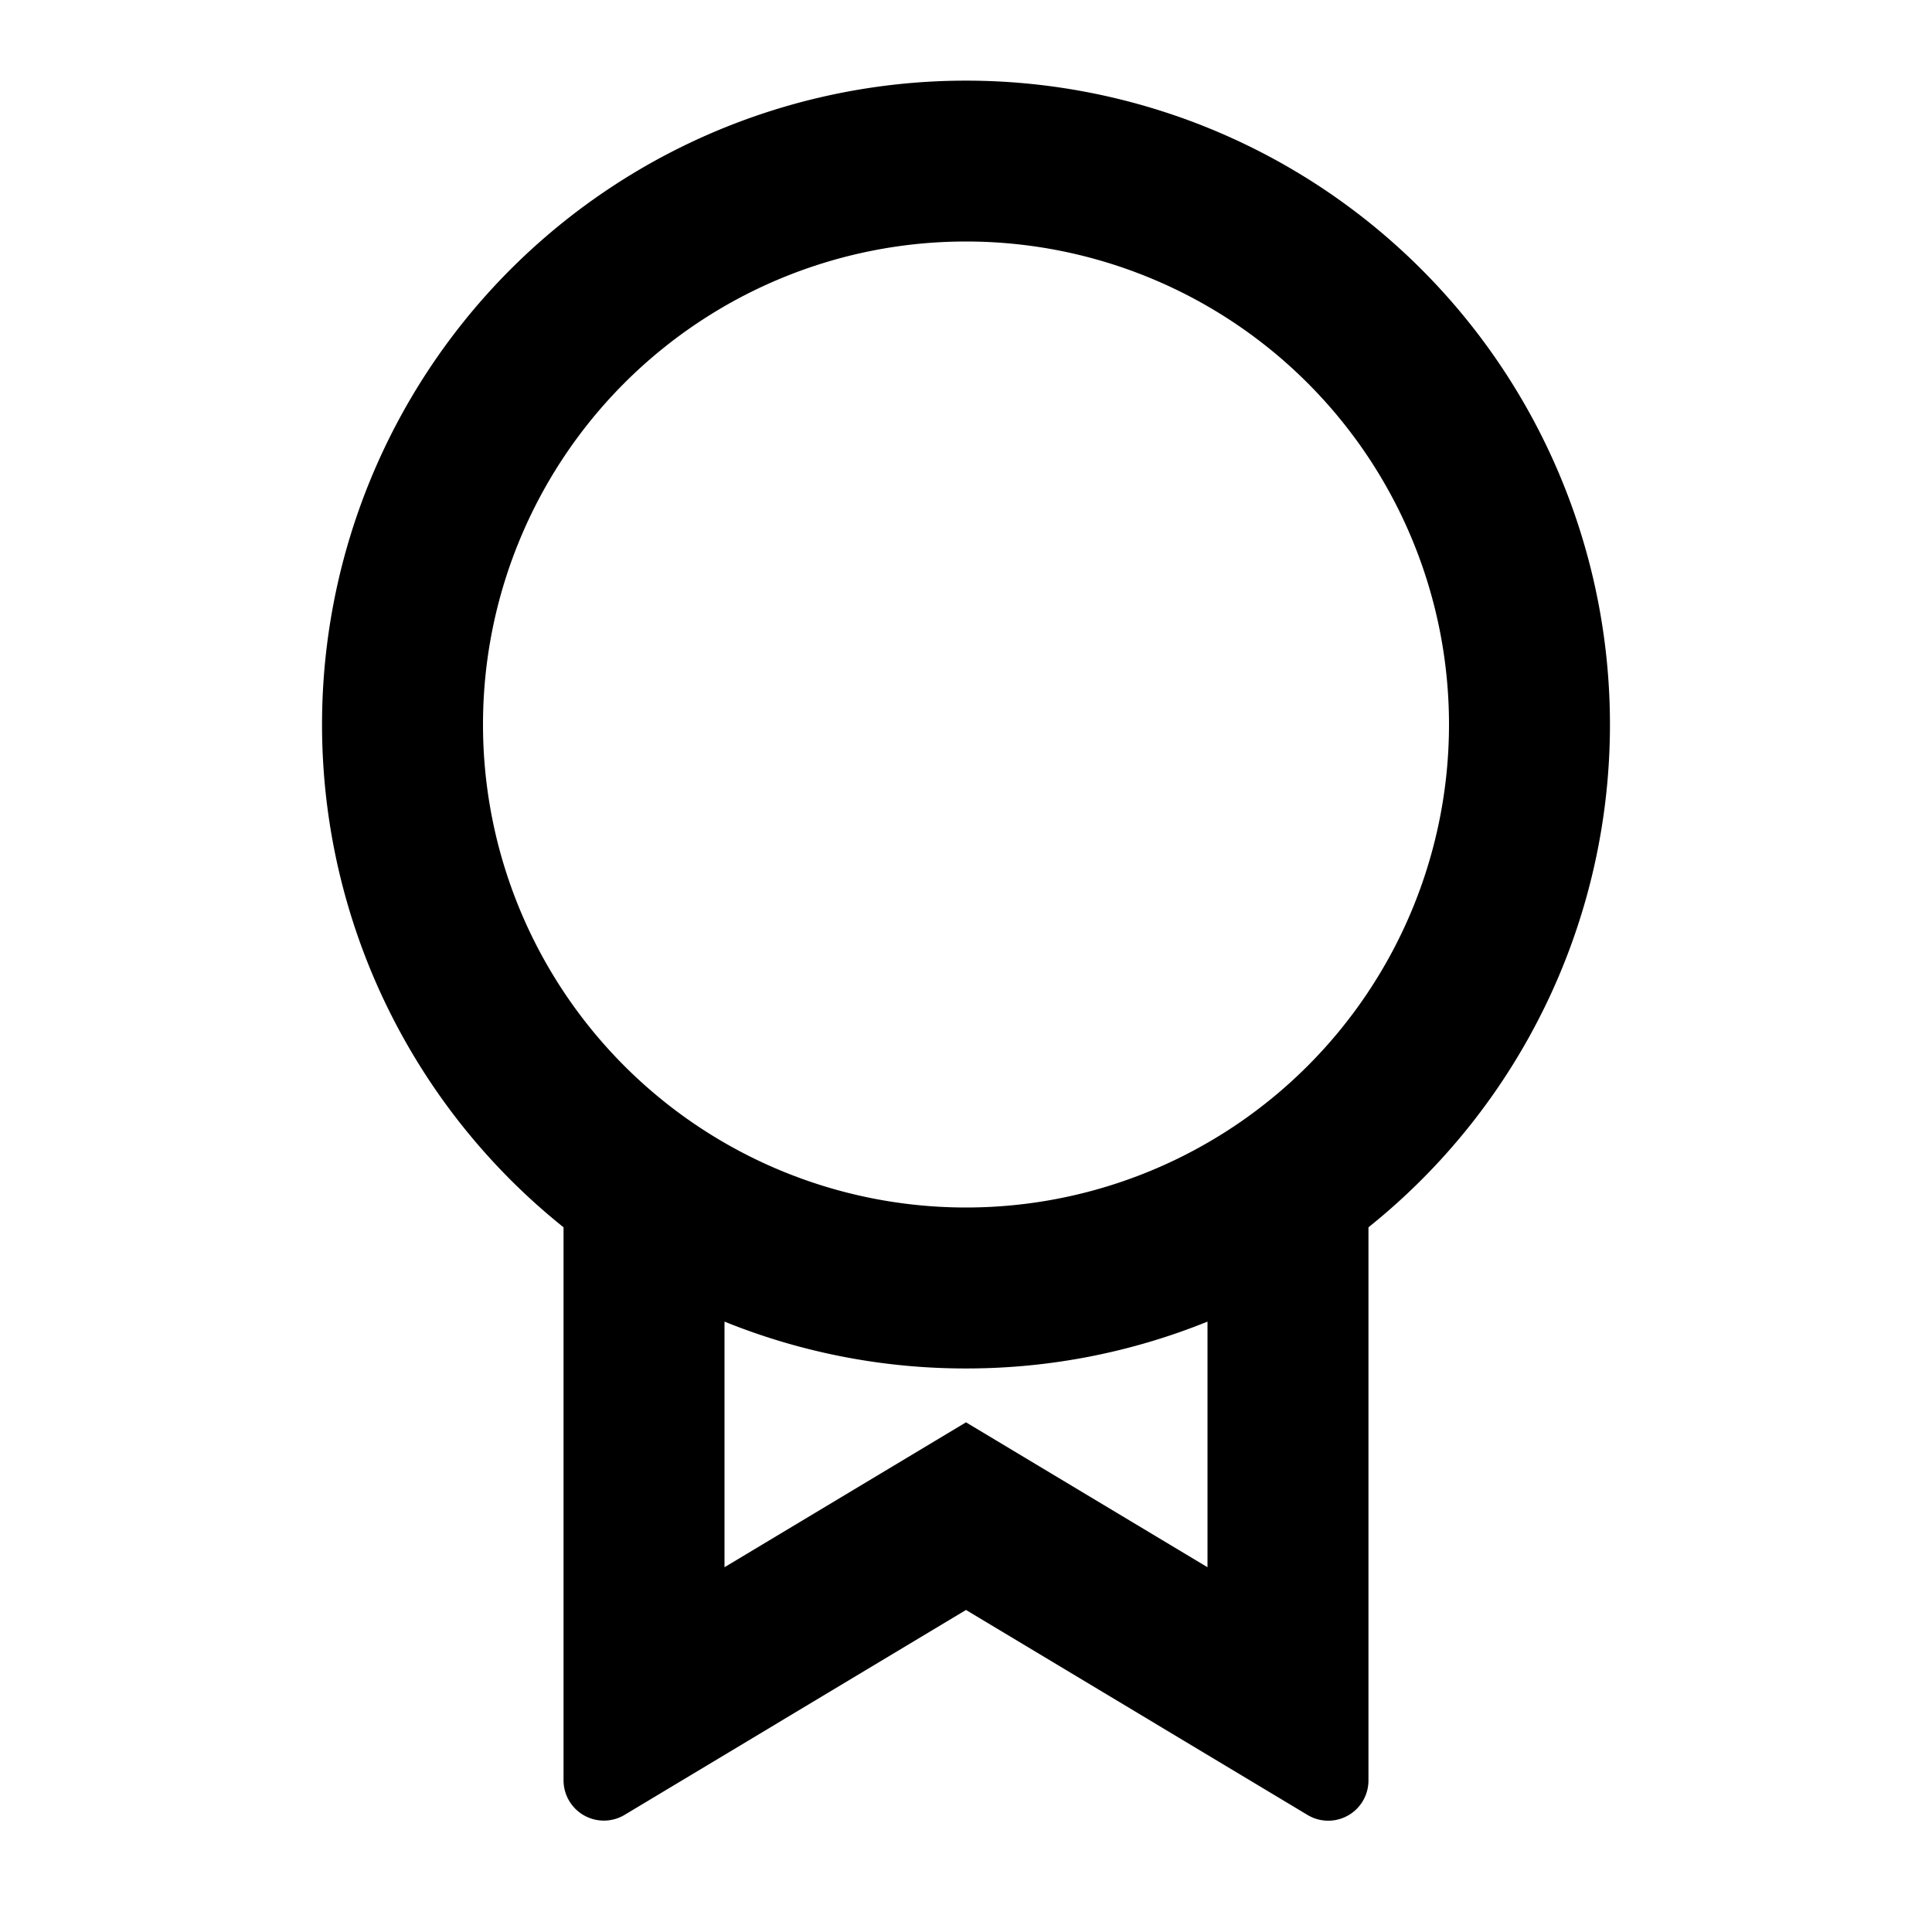 <svg width="16" height="16" xmlns="http://www.w3.org/2000/svg"><path d="M11.333 10.163v4.582a.333.333 0 0 1-.504.286L8 13.333l-2.829 1.698a.334.334 0 0 1-.504-.287v-4.58a5.333 5.333 0 1 1 6.666 0ZM6 10.945v2.034l2-1.2 2 1.2v-2.034a5.318 5.318 0 0 1-2 .388 5.318 5.318 0 0 1-2-.388ZM8 10a4 4 0 1 0 0-8 4 4 0 0 0 0 8Z"/></svg>